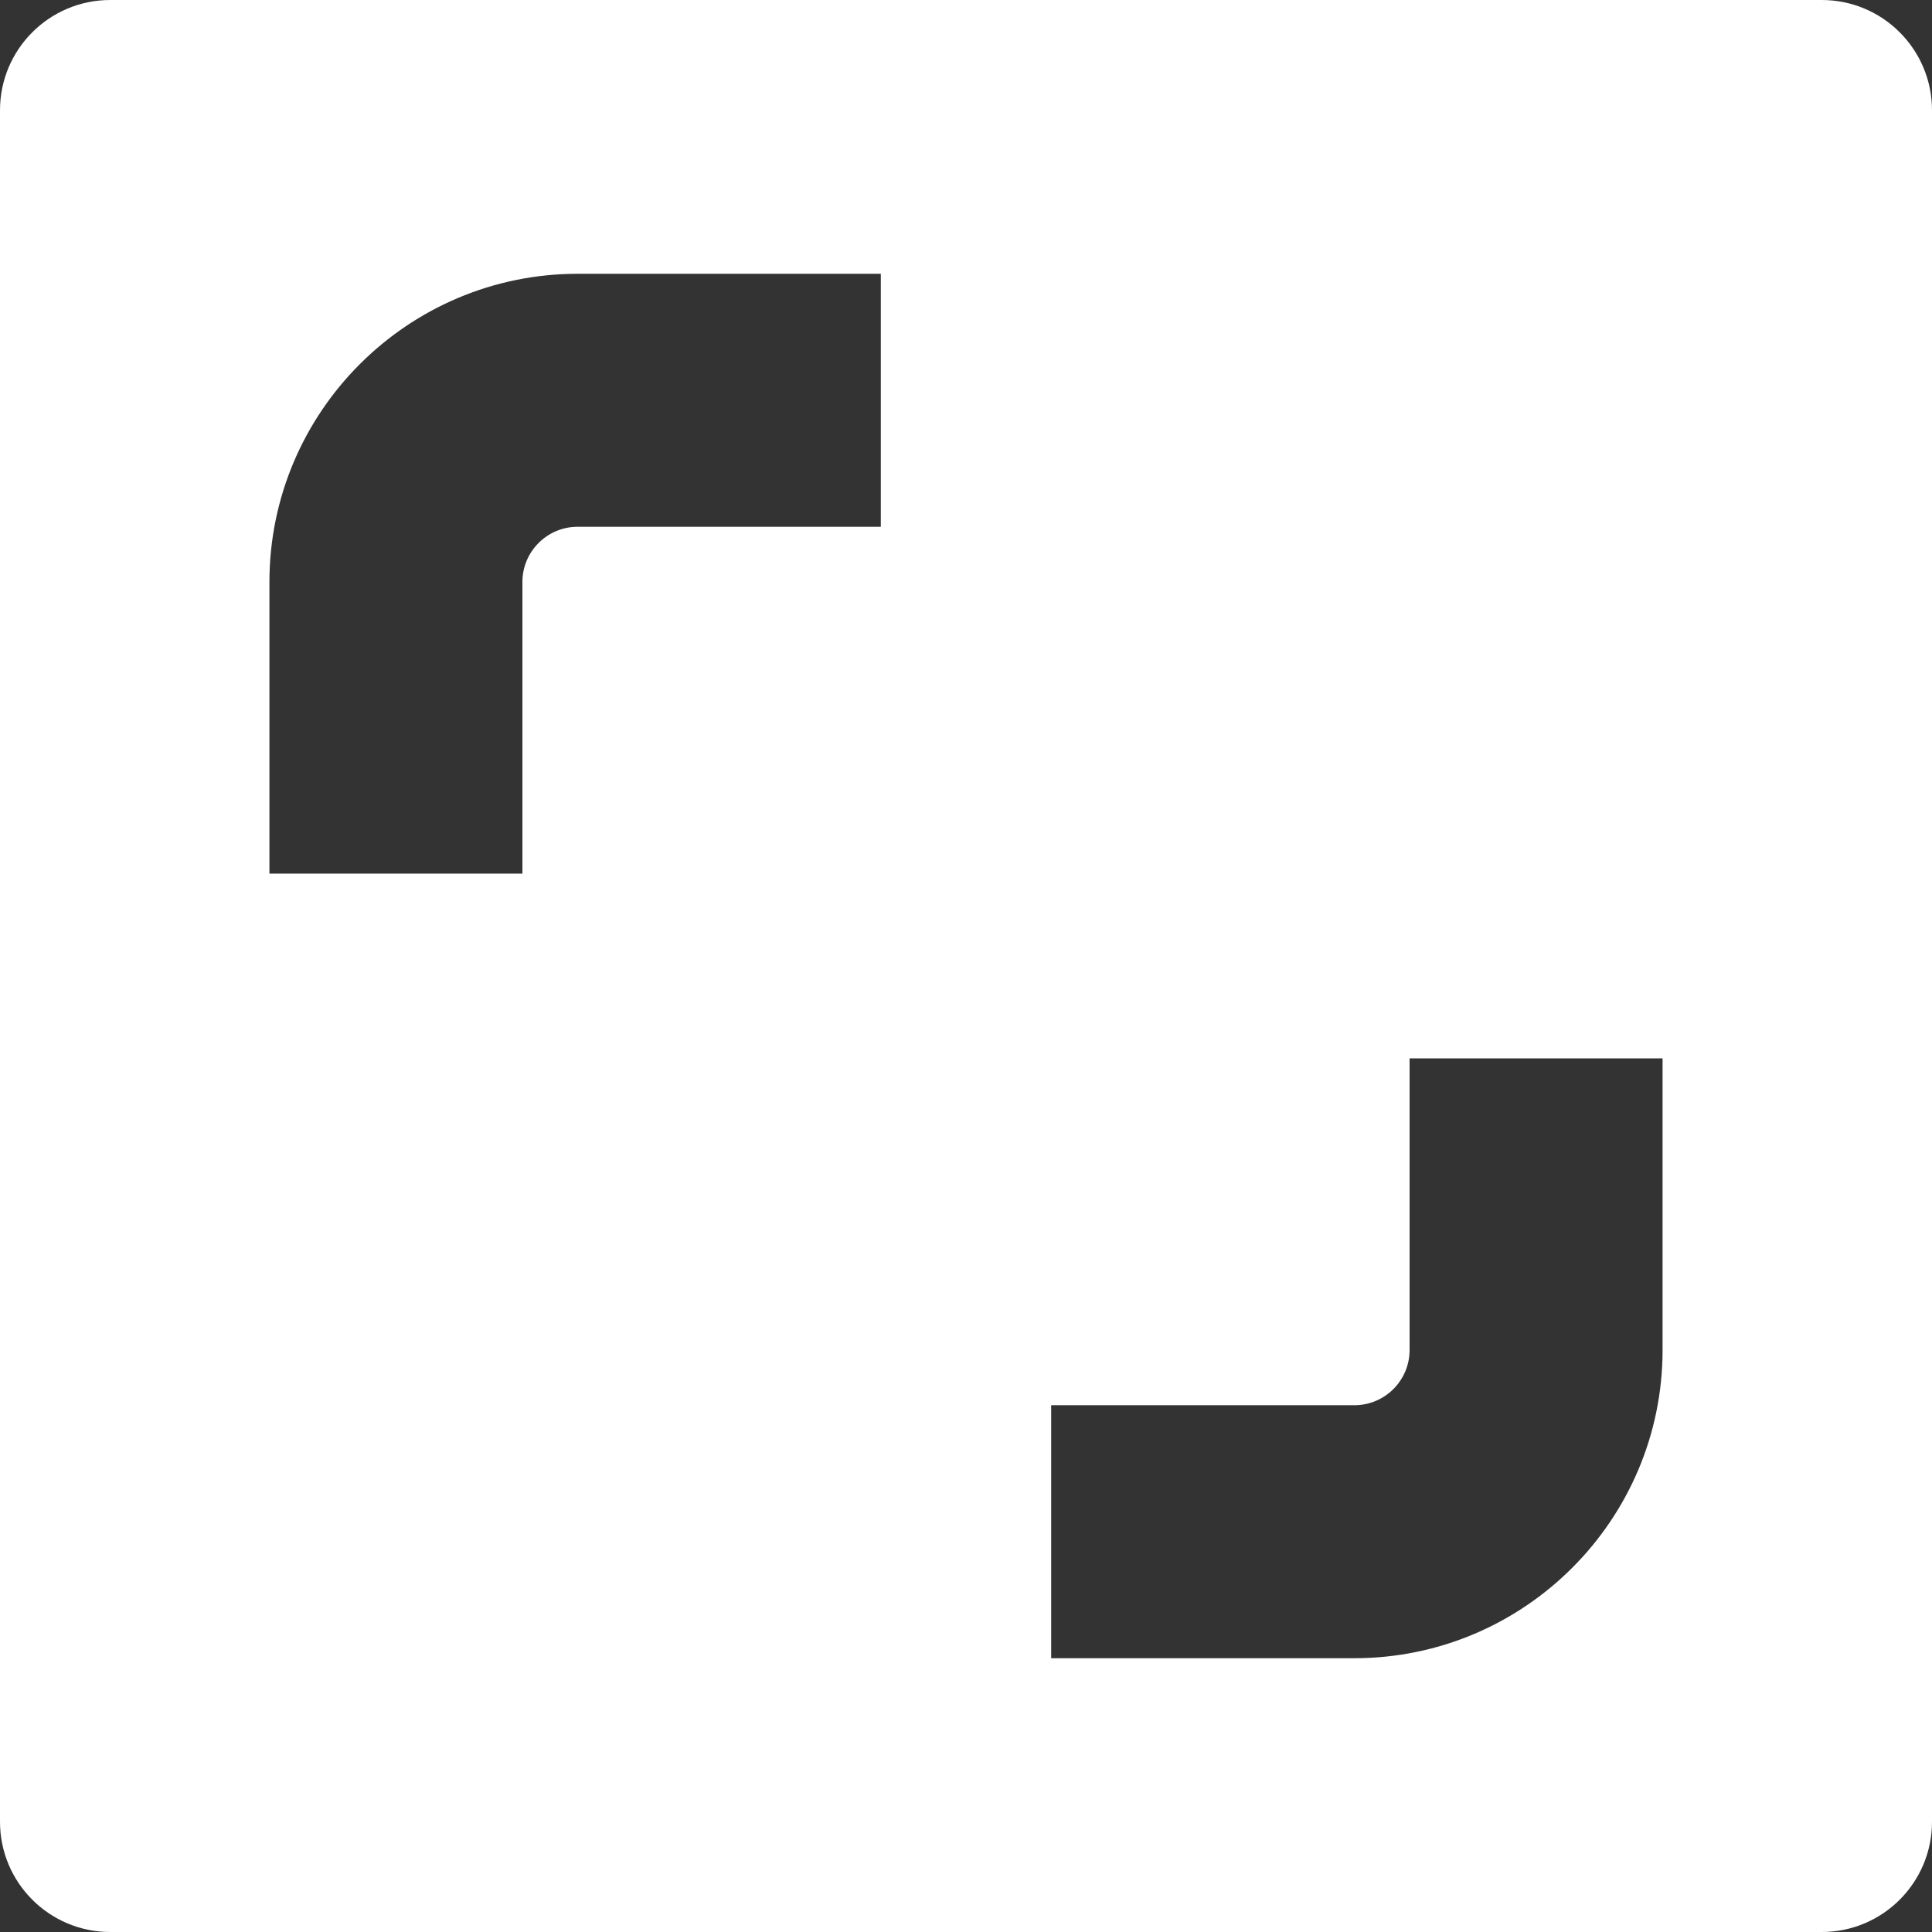 <?xml version="1.0" encoding="iso-8859-1"?>
<!-- Generator: Adobe Illustrator 19.0.0, SVG Export Plug-In . SVG Version: 6.00 Build 0)  -->
<svg version="1.1" id="Layer_1" xmlns="http://www.w3.org/2000/svg" xmlns:xlink="http://www.w3.org/1999/xlink" x="0px" y="0px"
	 viewBox="0 0 396.918 396.918" style="enable-background:new 0 0 396.918 396.918;" xml:space="preserve">
<rect x="0" y="0" width="396.918" height="396.918" fill="#333333" stroke="none"/>
<path style="fill:#ffffff;" d="M0,22.652v351.614c0,12.51,10.141,22.652,22.652,22.652h351.614c12.51,0,22.652-10.141,22.652-22.652
	V22.652C396.917,10.141,386.776,0,374.266,0H22.652C10.141,0,0,10.141,0,22.652z M180.96,108.222h-62.29
	c-6.256,0-11.344,5.088-11.344,11.344v59.92H55.353v-59.92c0-34.912,28.405-63.317,63.317-63.317h62.291L180.96,108.222
	L180.96,108.222z M341.565,277.352c0,34.912-28.405,63.317-63.317,63.317h-62.291v-51.973h62.291
	c6.256,0,11.344-5.088,11.344-11.344v-59.92h51.973L341.565,277.352L341.565,277.352z"/>
</svg>
